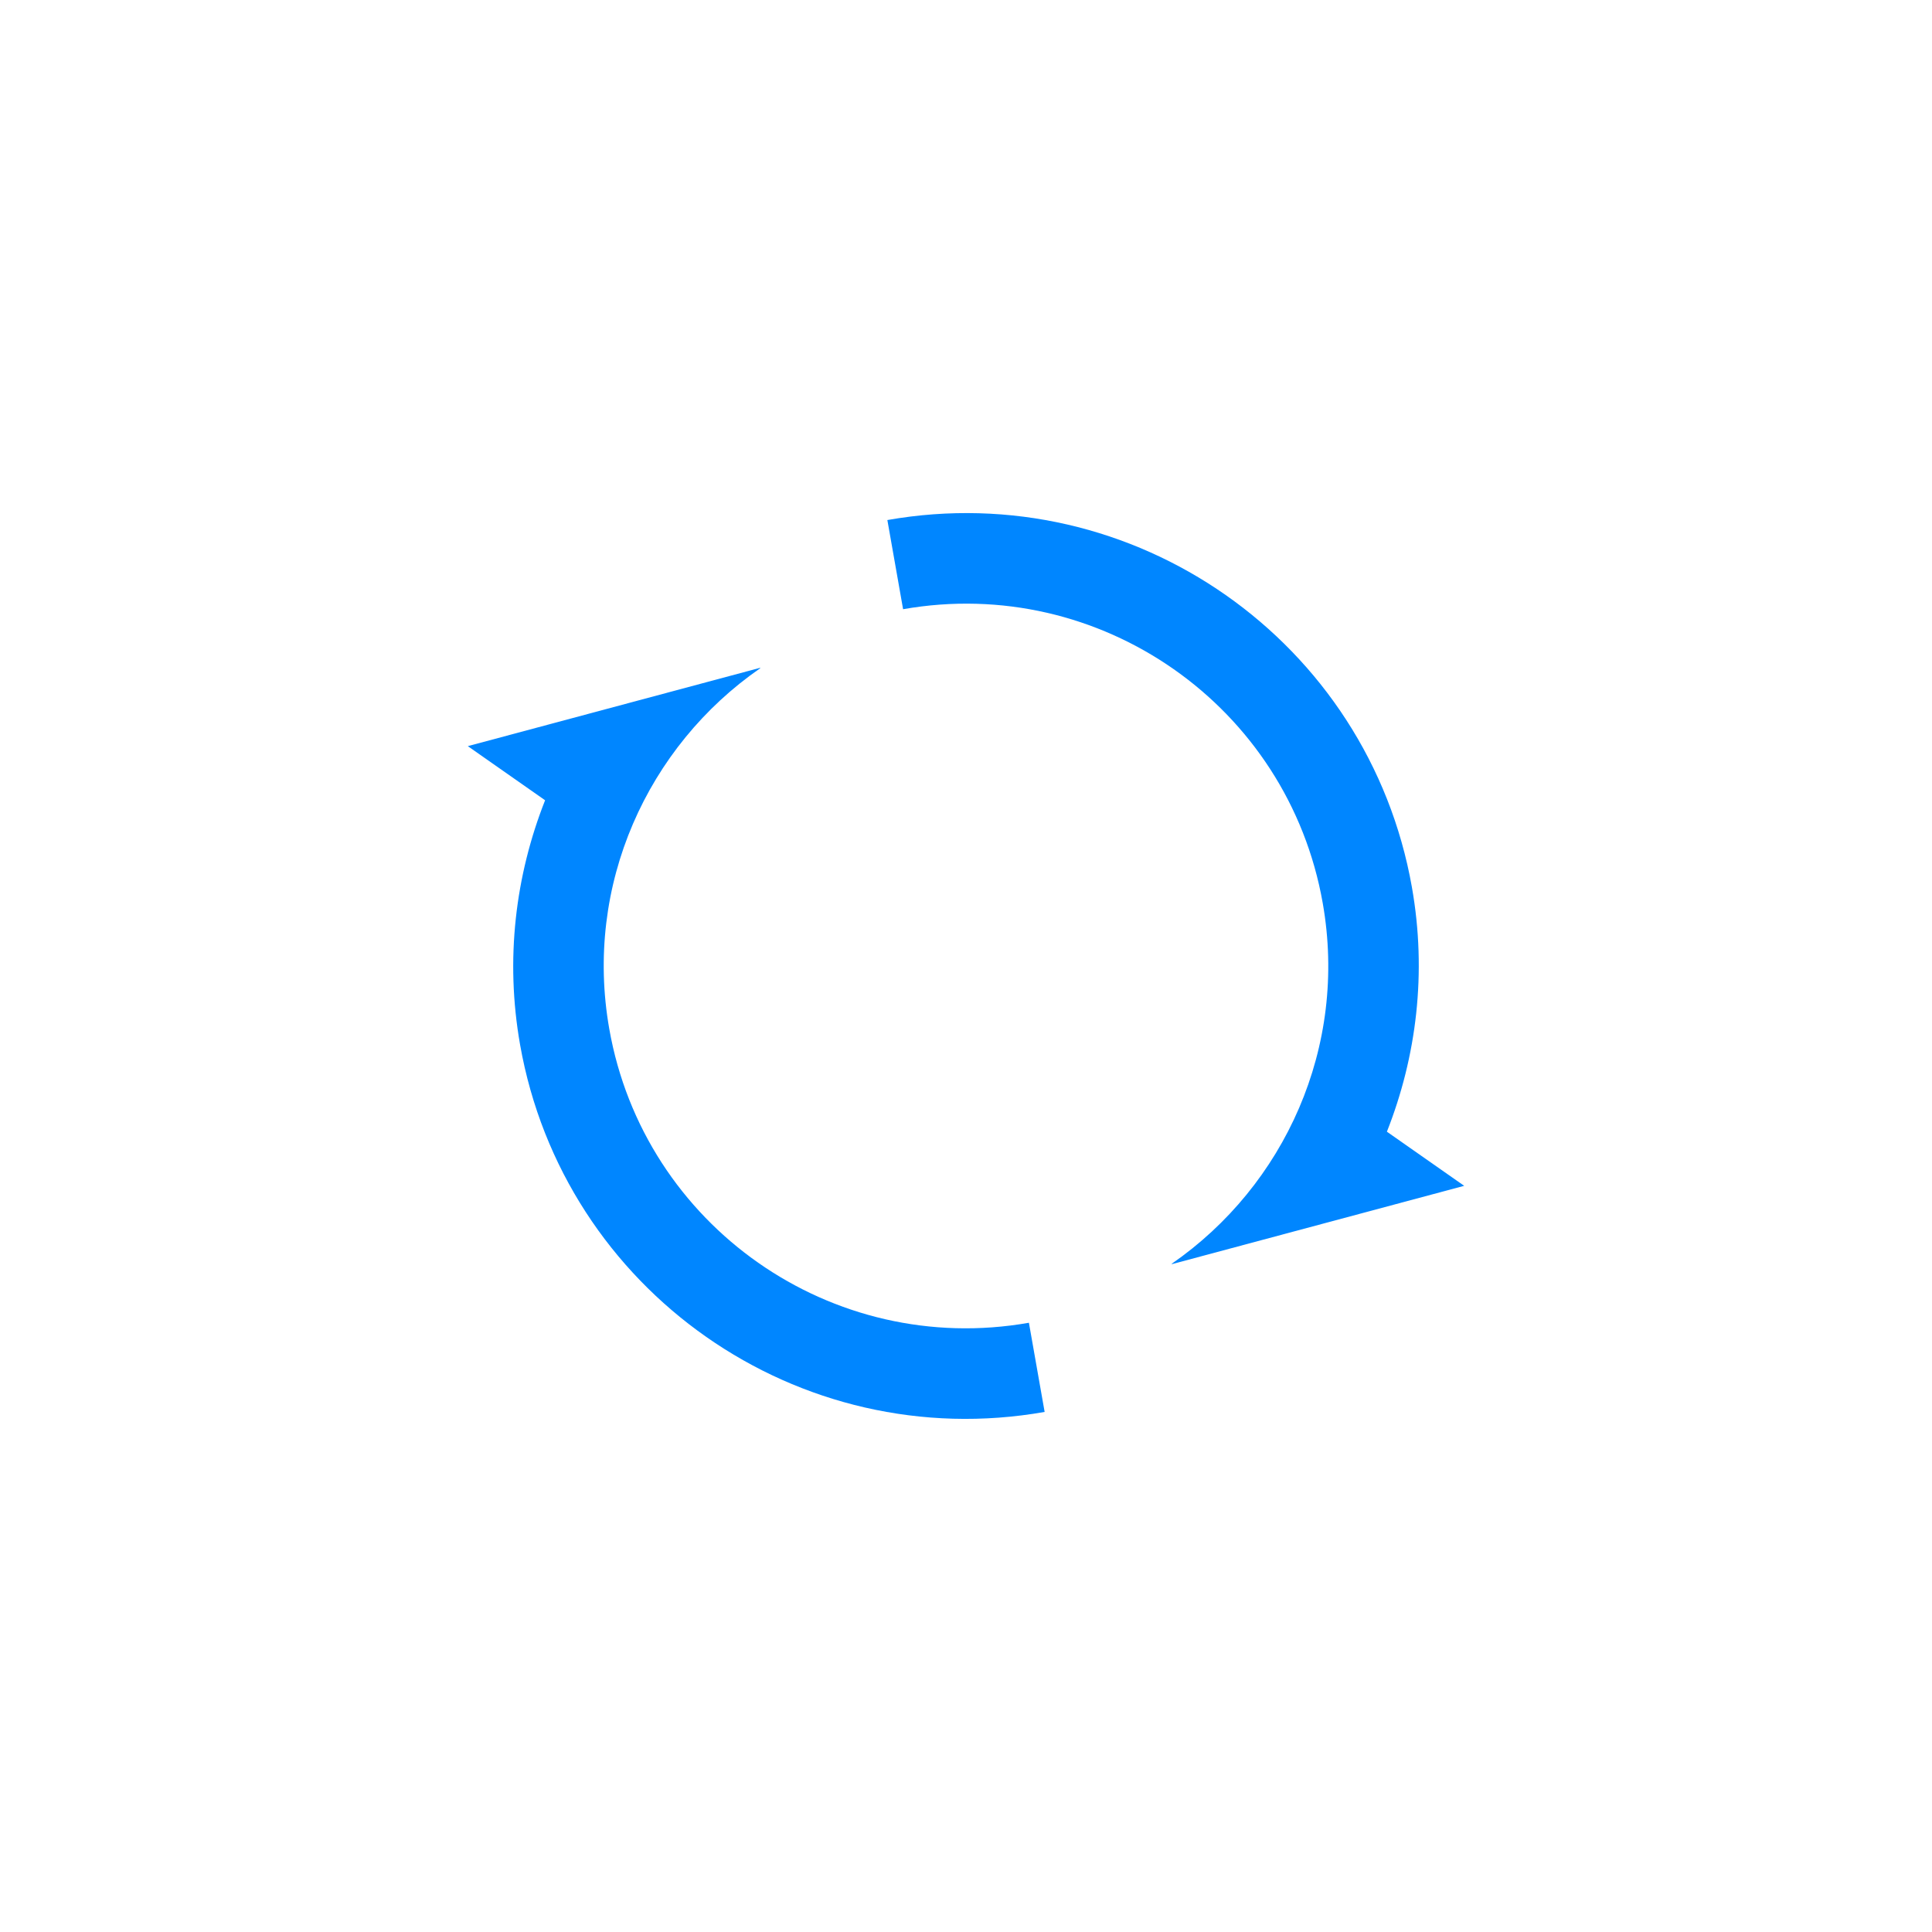 <?xml version="1.0" encoding="utf-8"?>
<!-- Generator: Adobe Illustrator 17.1.0, SVG Export Plug-In . SVG Version: 6.00 Build 0)  -->
<!DOCTYPE svg PUBLIC "-//W3C//DTD SVG 1.1//EN" "http://www.w3.org/Graphics/SVG/1.1/DTD/svg11.dtd">
<svg version="1.1" id="Layer_1" xmlns="http://www.w3.org/2000/svg" xmlns:xlink="http://www.w3.org/1999/xlink" x="0px" y="0px"
	 viewBox="0 0 64 64" enable-background="new 0 0 64 64" xml:space="preserve">
<g>
	<path fill="#0086FF" d="M25.181,22.122l-9.684,2.595l2.56,1.793c-0.983,2.489-1.328,5.266-0.829,8.095
		c1.439,8.158,9.218,13.606,17.377,12.167l0,0l-0.521-2.954c-6.527,1.151-12.751-3.207-13.901-9.734
		c-0.841-4.767,1.266-9.363,5.001-11.948"/>
	<path fill="#0086FF" d="M38.819,41.877l9.684-2.595l-2.56-1.793c0.983-2.489,1.328-5.266,0.829-8.095
		c-1.439-8.158-9.218-13.606-17.377-12.167l0.521,2.954c6.527-1.151,12.751,3.207,13.901,9.734
		c0.841,4.767-1.266,9.363-5.001,11.948"/>
</g>
</svg>
